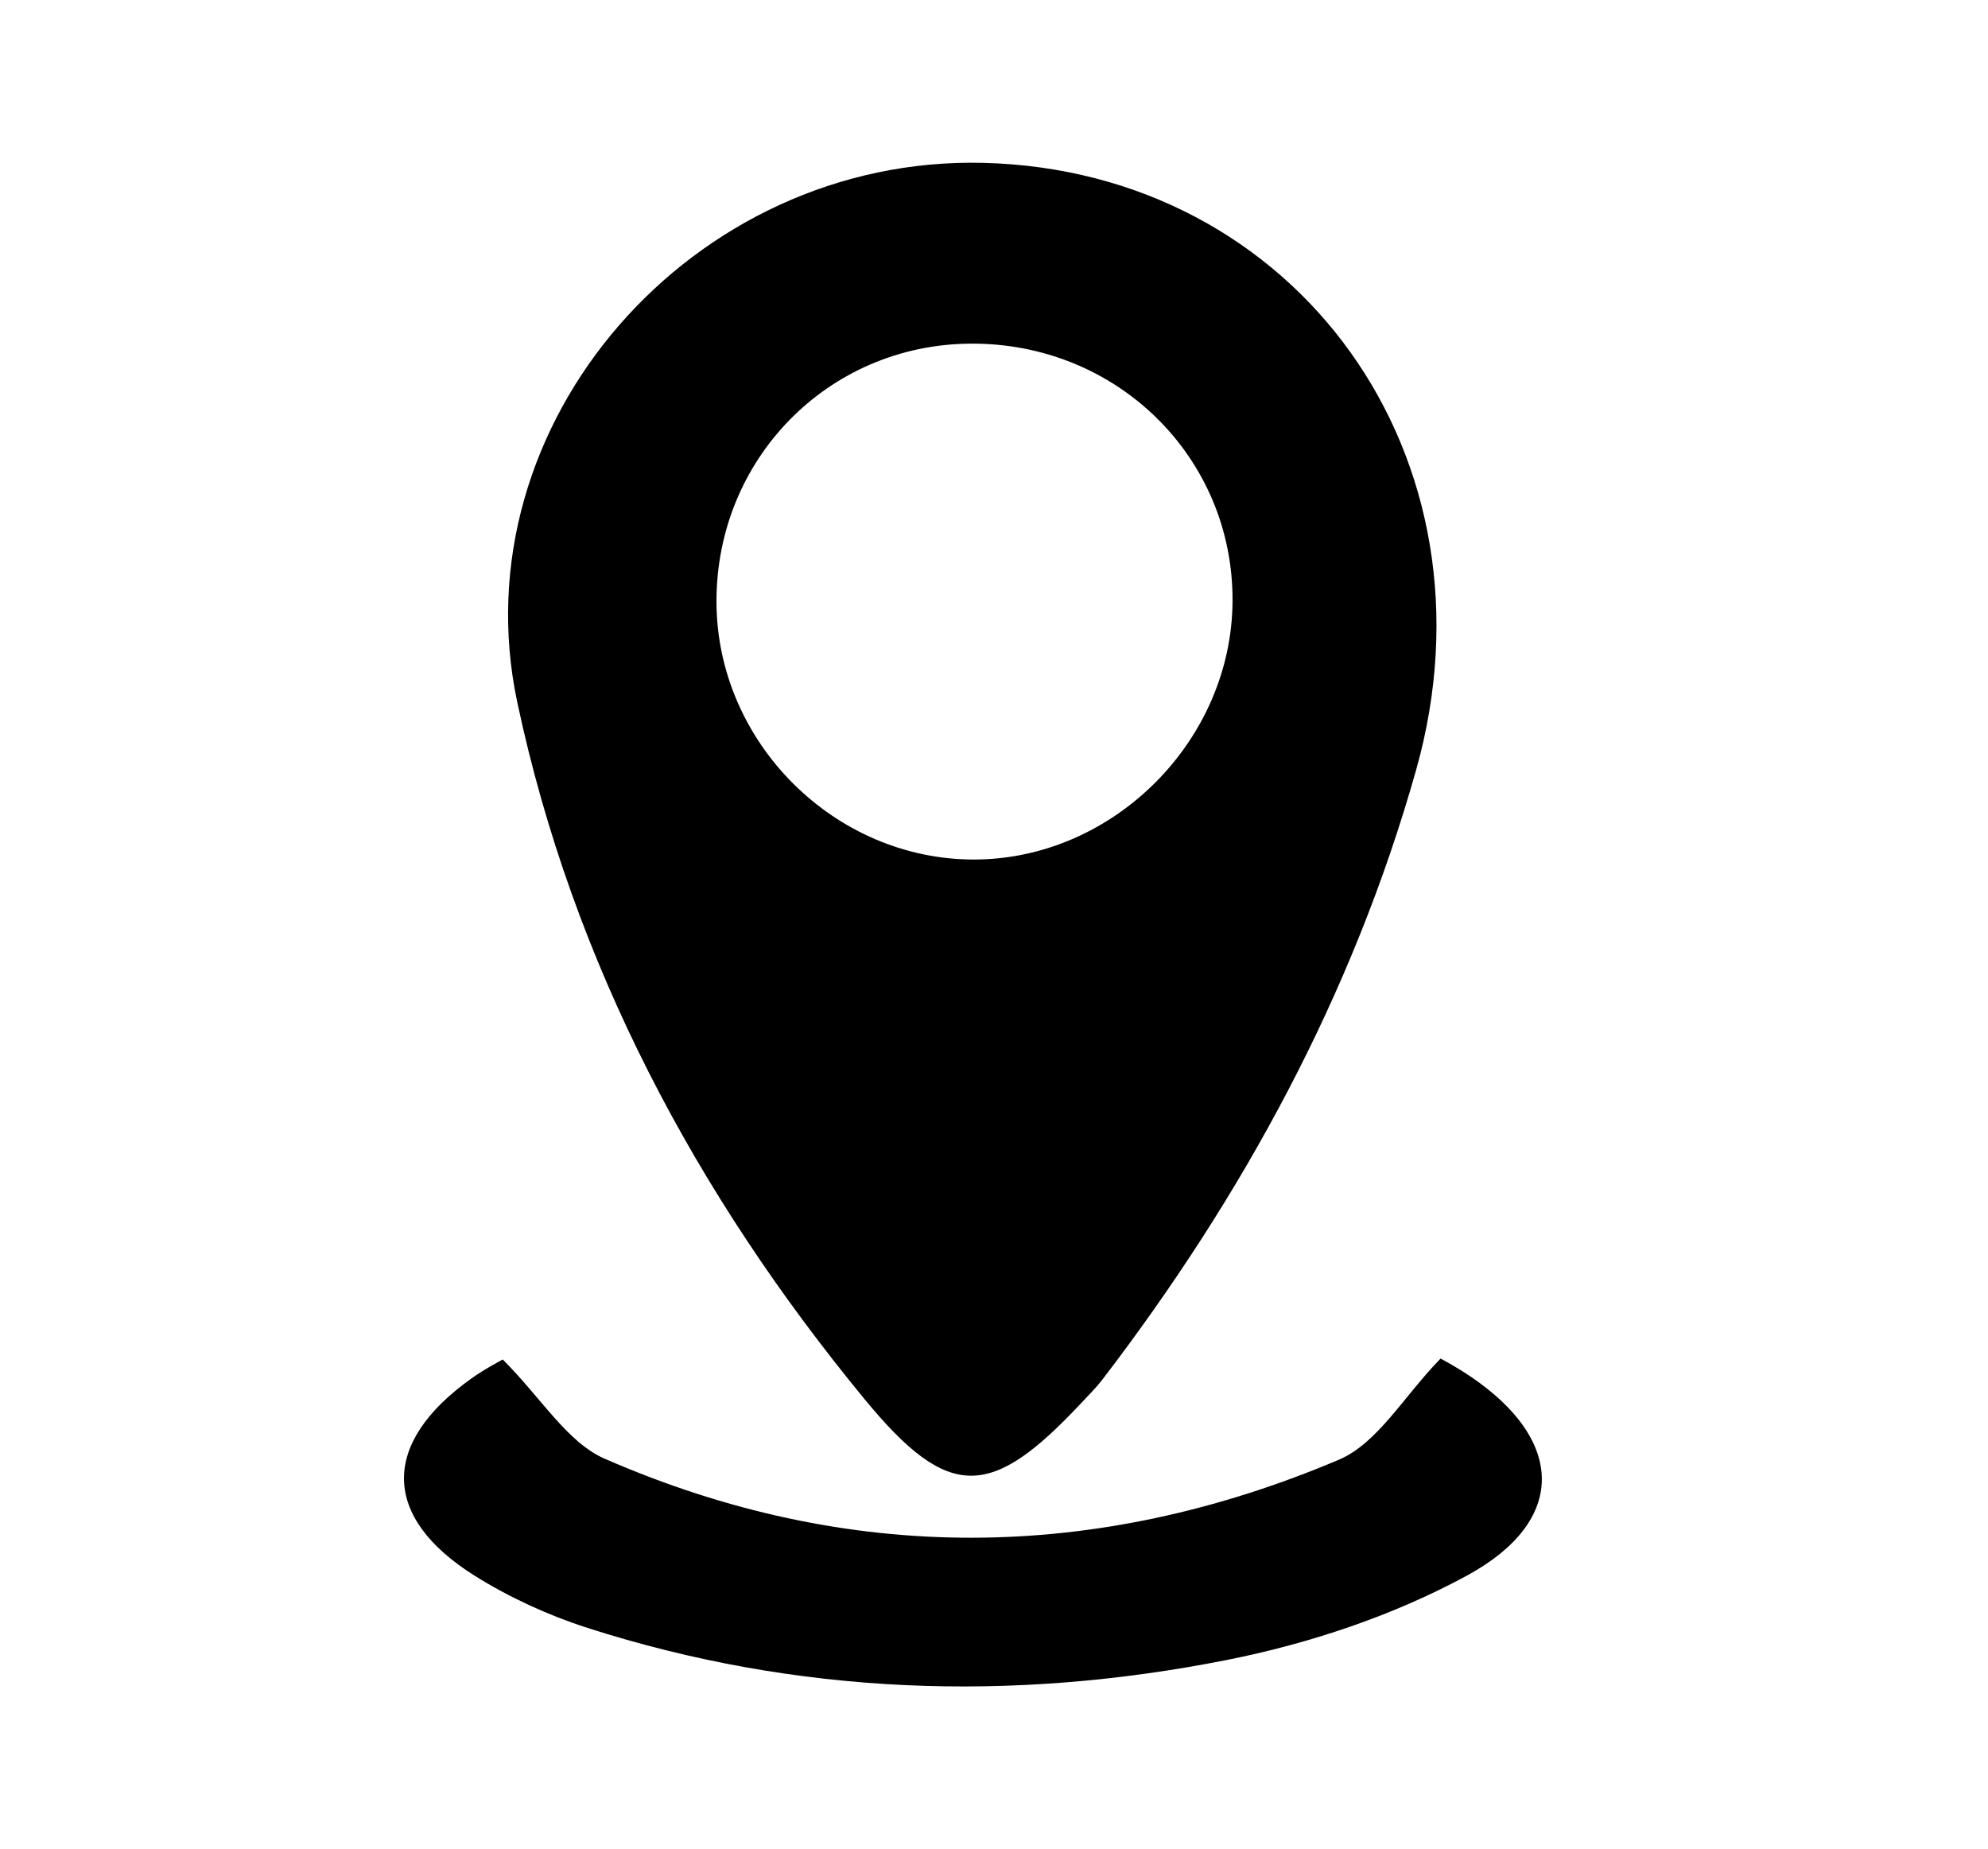 <?xml version="1.0" encoding="utf-8"?>
<!-- Generator: Adobe Illustrator 16.0.0, SVG Export Plug-In . SVG Version: 6.00 Build 0)  -->
<!DOCTYPE svg PUBLIC "-//W3C//DTD SVG 1.1//EN" "http://www.w3.org/Graphics/SVG/1.1/DTD/svg11.dtd">
<svg version="1.1" id="Capa_1" xmlns="http://www.w3.org/2000/svg" xmlns:xlink="http://www.w3.org/1999/xlink" x="0px" y="0px"
	 width="85.666px" height="79.668px" viewBox="0 0 85.666 79.668" enable-background="new 0 0 85.666 79.668" xml:space="preserve">
<g>
	<path d="M42.367,7.017c13.524,0.331,22.45,12.7,18.655,26.162c-2.719,9.646-7.446,18.338-13.537,26.288
		c-0.258,0.333-0.562,0.633-0.85,0.941c-3.911,4.189-5.723,4.322-9.377-0.117c-7.274-8.834-12.575-18.787-14.966-30.022
		C19.732,18.233,29.86,6.71,42.367,7.017z M30.874,25.965c0.032,6.041,5.1,11.087,11.122,11.07
		c5.985-0.018,11.081-5.119,11.116-11.127c0.039-6.214-5-11.158-11.314-11.101C35.673,14.858,30.844,19.794,30.874,25.965z"/>
	<path d="M21.663,58.576c1.684,1.685,2.779,3.572,4.394,4.277c10.49,4.576,21.141,4.487,31.633,0.045
		c1.676-0.711,2.795-2.729,4.387-4.362c0.018,0.01,0.663,0.353,1.266,0.758c4.083,2.748,4.219,6.229-0.13,8.595
		c-3.183,1.729-6.796,2.932-10.364,3.639c-9.244,1.828-18.49,1.515-27.533-1.385c-1.69-0.543-3.356-1.307-4.861-2.248
		c-4.027-2.525-4.045-5.713-0.154-8.49C20.894,58.979,21.553,58.643,21.663,58.576z"/>
</g>
</svg>
